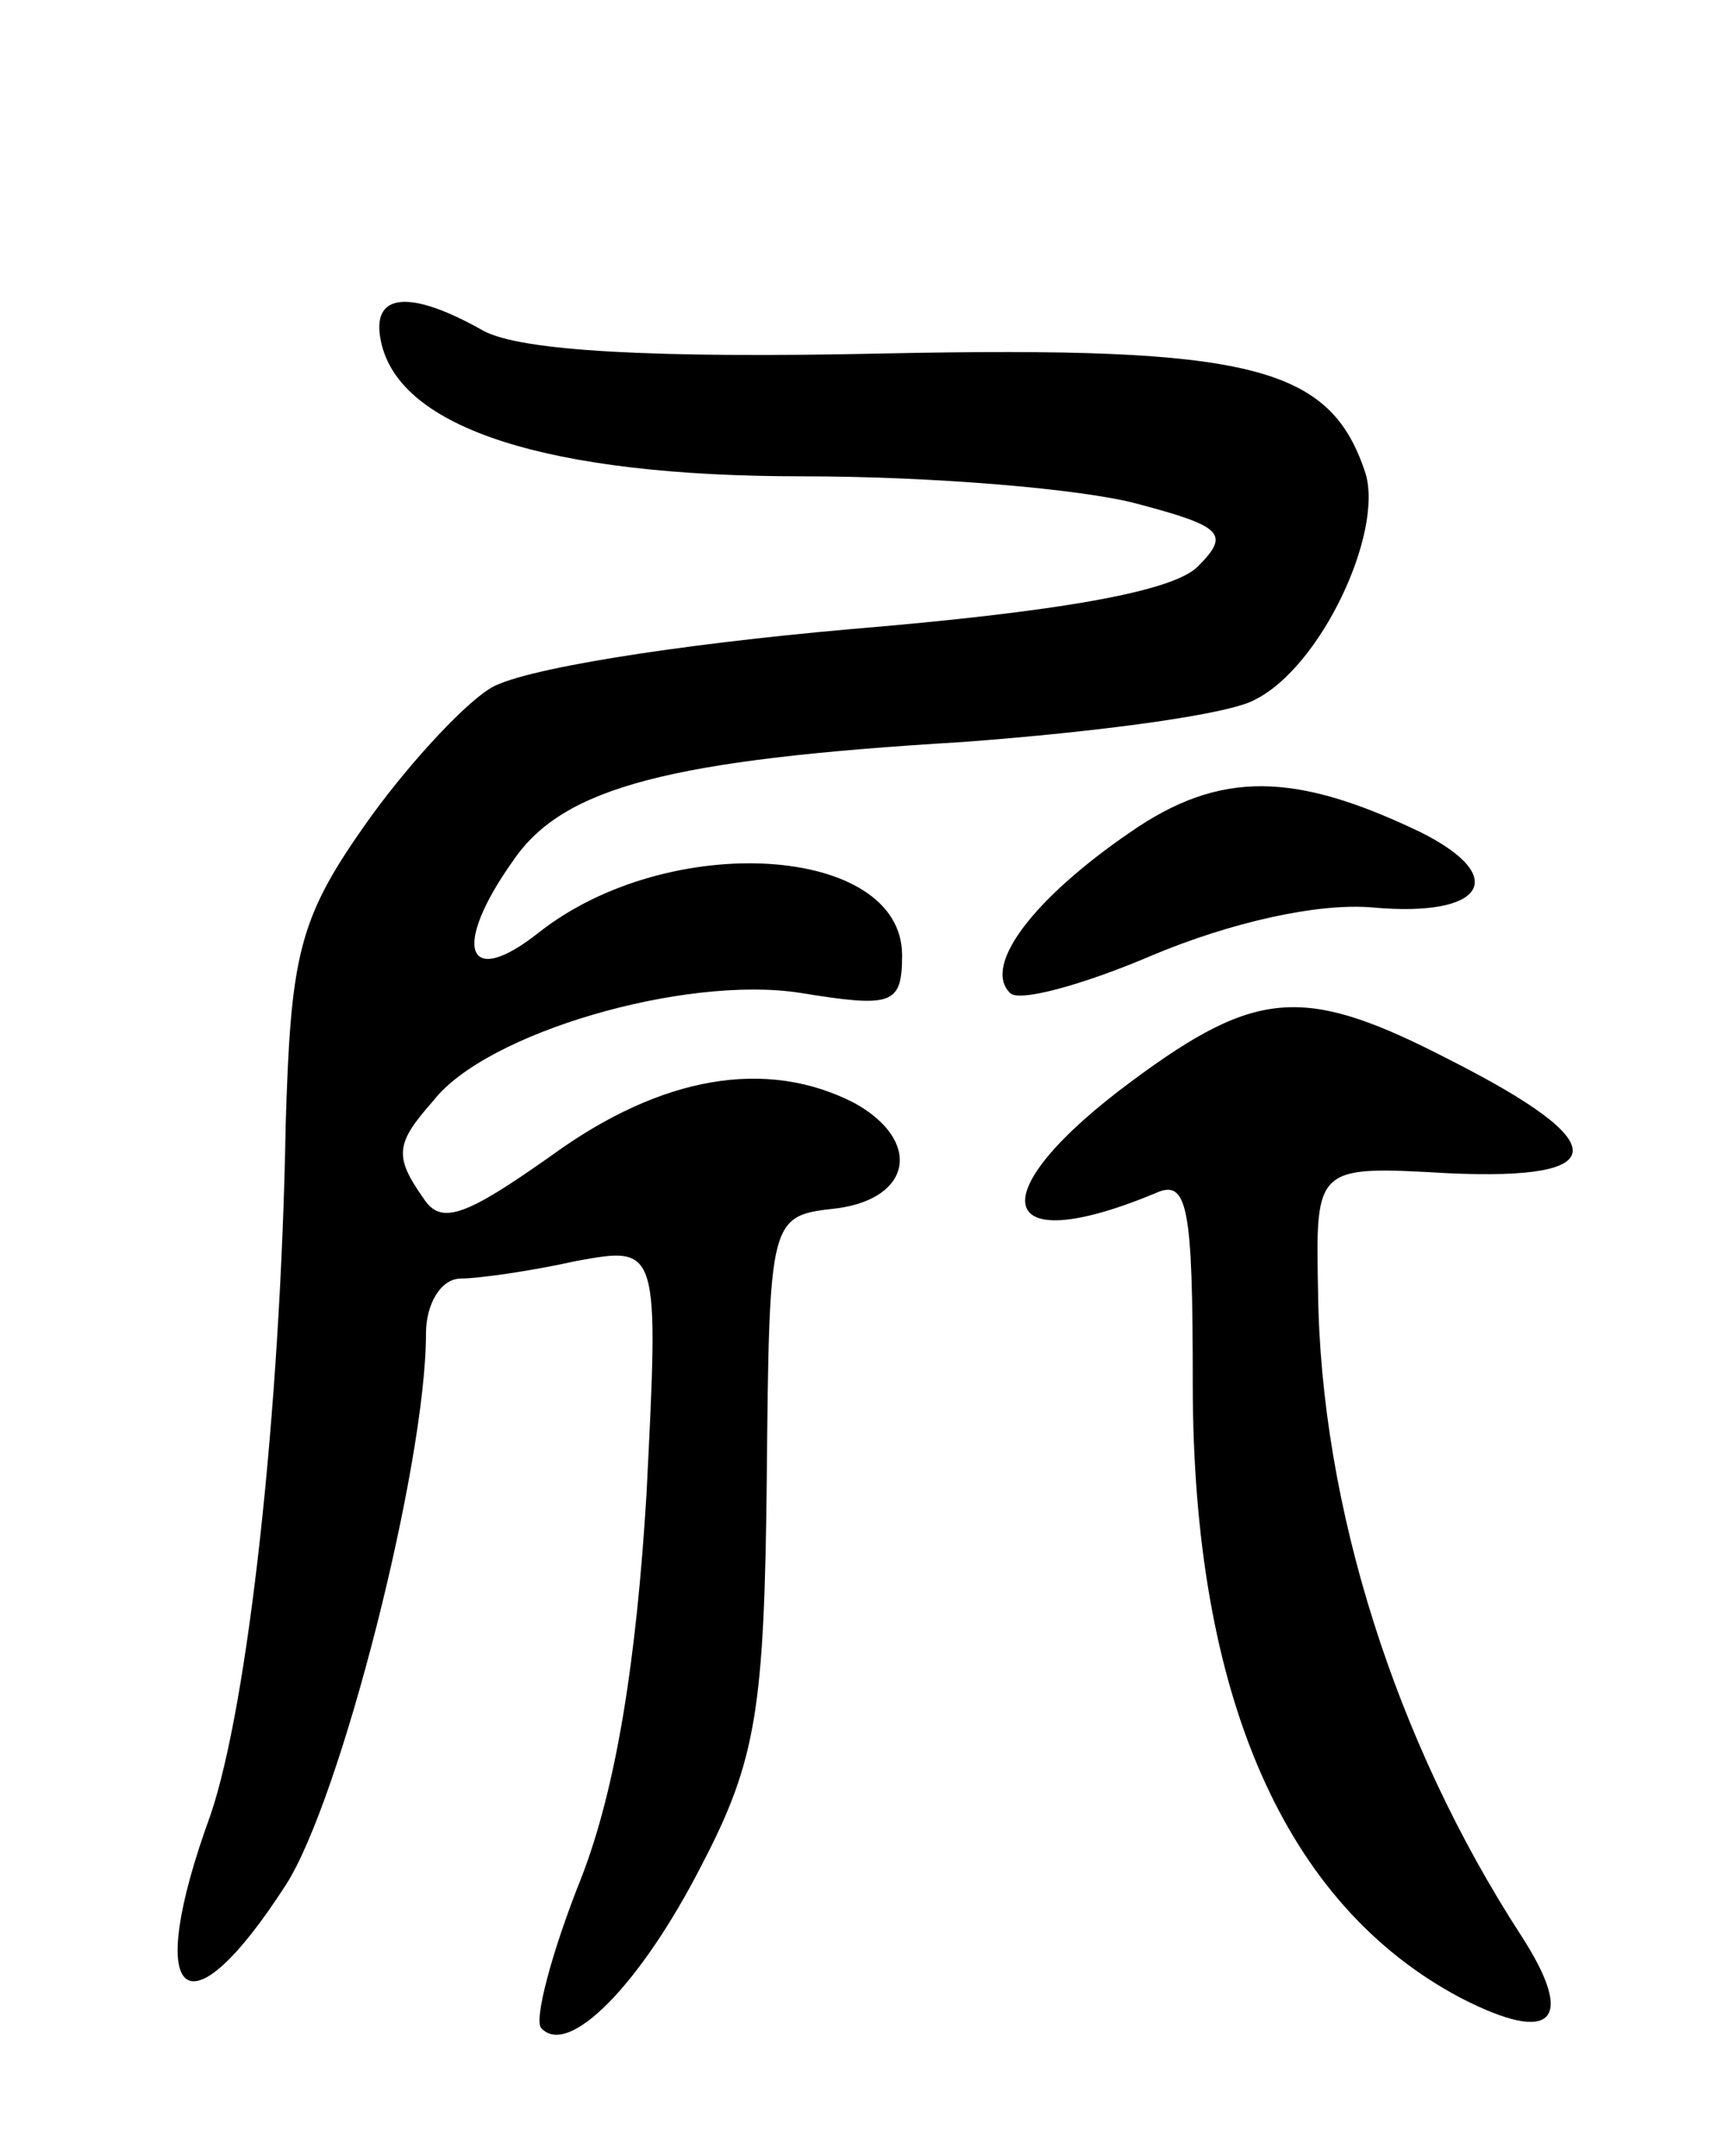 <svg version="1.0" xmlns="http://www.w3.org/2000/svg"
 width="69pt" height="86pt" viewBox="0 0 69 86"
 preserveAspectRatio="xMidYMid meet">
<g transform="translate(0,86) scale(0.1,-0.1)"
fill="#000000" stroke="none">
<path d="M152 724 c7 -35 67 -54 168 -54 52 0 112 -5 134 -11 34 -9 37 -12 24
-25 -10 -10 -55 -18 -139 -25 -68 -6 -133 -16 -144 -24 -11 -7 -34 -32 -50
-55 -26 -37 -29 -52 -31 -119 -2 -114 -15 -231 -30 -275 -27 -74 -10 -90 30
-28 22 34 56 168 56 220 0 12 6 22 14 22 7 0 28 3 46 7 33 6 33 6 28 -93 -4
-66 -12 -117 -26 -153 -12 -30 -19 -57 -16 -60 11 -12 40 18 64 65 22 42 25
63 26 154 1 105 1 105 28 108 30 4 34 27 7 42 -35 18 -77 11 -121 -21 -34 -24
-44 -28 -51 -17 -12 17 -11 22 4 39 21 27 100 50 146 43 37 -6 41 -5 41 15 0
44 -93 50 -145 9 -29 -23 -35 -6 -10 29 20 29 62 40 179 47 54 4 107 11 117
17 26 13 51 66 44 90 -14 43 -45 51 -192 48 -93 -2 -145 1 -160 9 -30 17 -45
15 -41 -4z"/>
<path d="M451 528 c-38 -26 -59 -53 -48 -64 3 -4 29 3 57 15 31 13 66 21 88
19 44 -4 55 12 19 30 -50 24 -80 25 -116 0z"/>
<path d="M452 429 c-61 -45 -56 -72 9 -45 13 6 15 -5 15 -76 0 -125 37 -208
107 -245 37 -19 46 -9 24 25 -50 77 -80 171 -81 257 -1 50 -1 50 52 47 66 -3
66 12 1 45 -58 30 -77 29 -127 -8z"/>
</g>
</svg>
